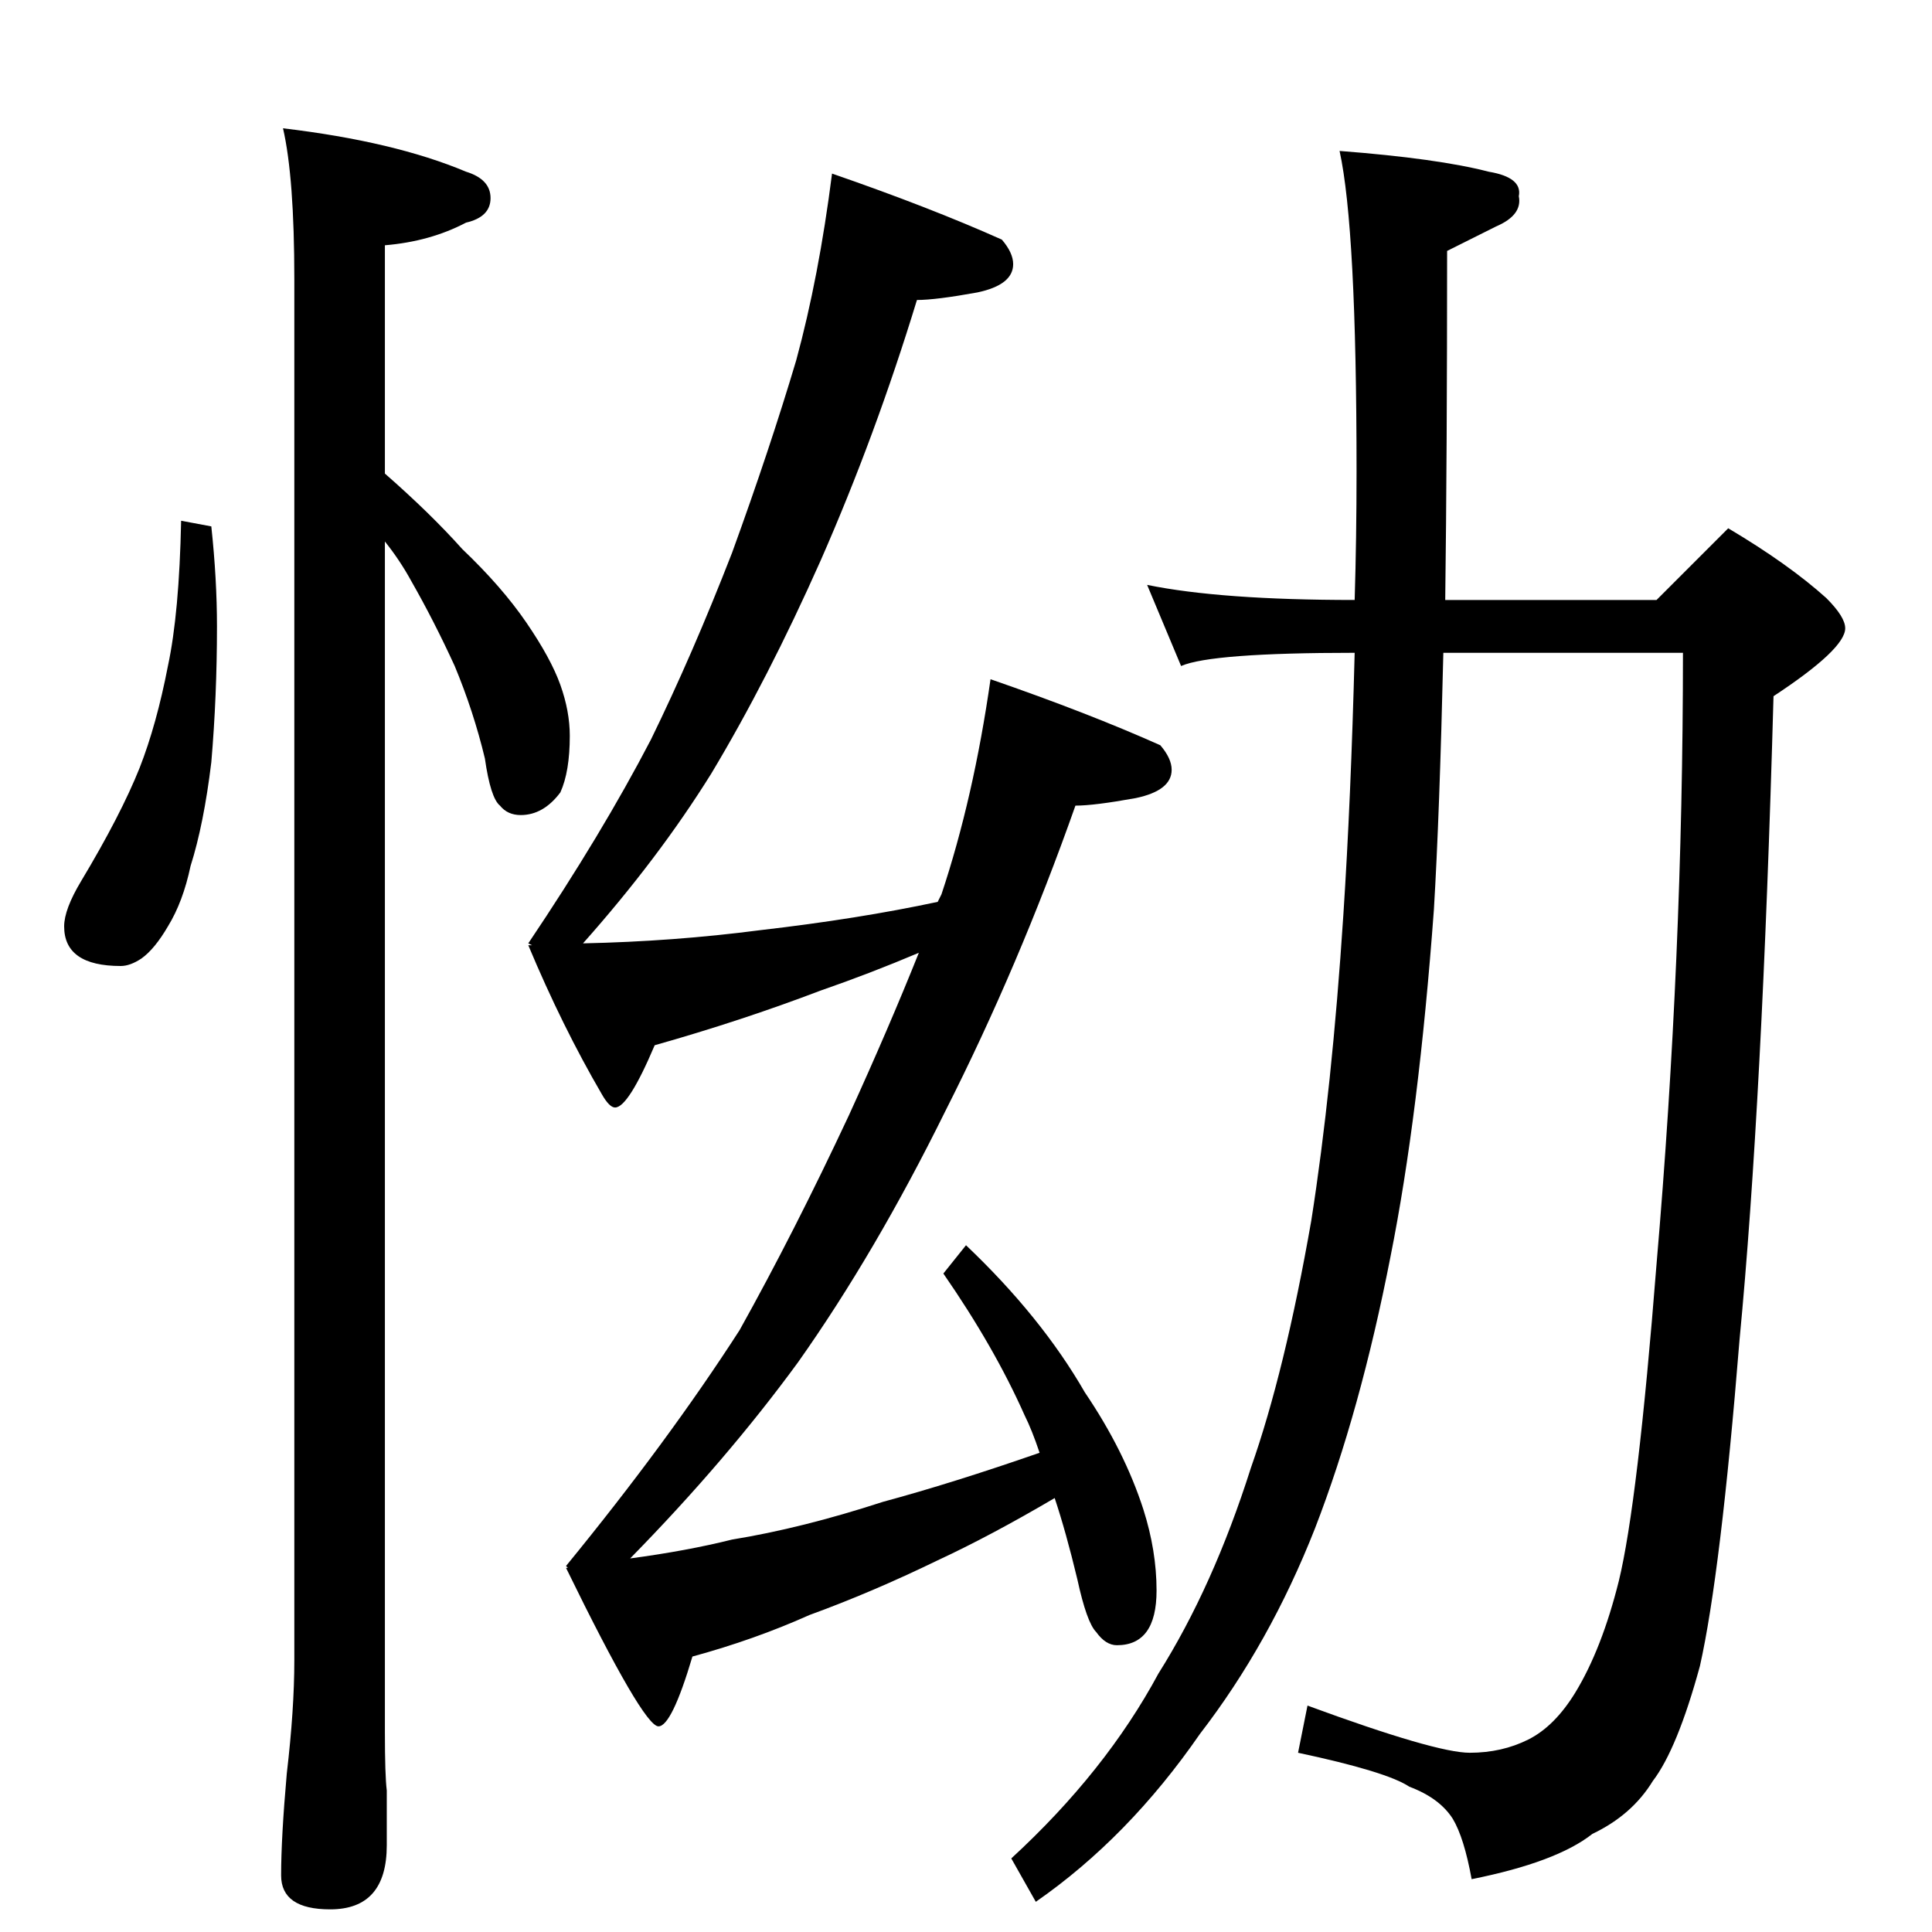 <?xml version="1.0" standalone="no"?>
<!DOCTYPE svg PUBLIC "-//W3C//DTD SVG 1.1//EN" "http://www.w3.org/Graphics/SVG/1.1/DTD/svg11.dtd" >
<svg xmlns="http://www.w3.org/2000/svg" xmlns:xlink="http://www.w3.org/1999/xlink" version="1.1" viewBox="0 -204 1024 1024">
  <g transform="matrix(1 0 0 -1 0 820)">
   <path fill="currentColor"
d="M96 748l16 -3q3 -28 3 -53q0 -37 -3 -72q-4 -33 -11 -55q-4 -19 -12 -32q-7 -12 -14 -17q-6 -4 -11 -4q-30 0 -30 21q0 9 9 24q21 35 31 60q9 23 15 54q6 28 7 77zM150 956q59 -7 97 -23q13 -4 13 -14t-13 -13q-19 -10 -43 -12v-121q24 -21 41 -40q21 -20 34 -39t18 -33
t5 -27q0 -19 -5 -30q-9 -12 -21 -12q-7 0 -11 5q-5 4 -8 25q-6 25 -16 49q-11 24 -23 45q-6 11 -14 21v-631q0 -23 1 -31v-29q0 -34 -30 -34q-26 0 -26 18q0 20 3 54q4 34 4 60v732q0 54 -6 80zM441 932q52 -18 90 -35q6 -7 6 -13q0 -11 -19 -15q-22 -4 -32 -4
q-22 -72 -51 -138q-28 -63 -58 -113q-28 -45 -68 -90q48 1 94 7q52 6 94 15l2 4q17 51 26 114q52 -18 90 -35q6 -7 6 -13q0 -11 -19 -15q-22 -4 -32 -4q-30 -85 -69 -162q-37 -75 -78 -133q-38 -52 -89 -104q30 4 54 10q37 6 80 20q37 10 83 26q-4 12 -8 20q-16 36 -43 75
l12 15q40 -38 63 -78q21 -31 31 -62q7 -22 7 -43q0 -29 -21 -29q-6 0 -11 7q-5 5 -10 28q-6 25 -12 43q-34 -20 -62 -33q-35 -17 -68 -29q-29 -13 -62 -22q-11 -37 -18 -37q-8 0 -49 84h1l-1 1q54 66 92 125q29 52 58 114q21 46 37 86q-26 -11 -52 -20q-42 -16 -88 -29
q-14 -33 -21 -33q-3 0 -7 7q-21 36 -39 79h2l-2 1q39 58 65 108q22 45 43 99q20 55 34 102q12 44 19 99zM608 714q39 -8 110 -8q1 33 1 68q0 129 -9 170q52 -4 79 -11q18 -3 16 -13q2 -10 -12 -16l-26 -13q0 -107 -1 -185h112l38 38q32 -19 52 -37q10 -10 10 -16
q0 -11 -38 -36q-6 -216 -18 -341q-10 -124 -21 -173q-12 -44 -25 -61q-11 -18 -32 -28q-19 -15 -64 -24q-4 22 -10 32q-7 11 -23 17q-12 8 -59 18l5 25q68 -25 86 -25q17 0 31 7t25 25q14 23 23 59q10 41 20 168q14 163 14 324h-127q-2 -86 -5 -136q-8 -109 -23 -184
q-16 -82 -40 -144q-24 -61 -61 -109q-38 -55 -87 -89l-13 23q50 46 78 98q29 46 49 109q18 51 32 131q11 70 17 162q4 61 6 139q-76 0 -92 -7z" />
  </g>

</svg>
